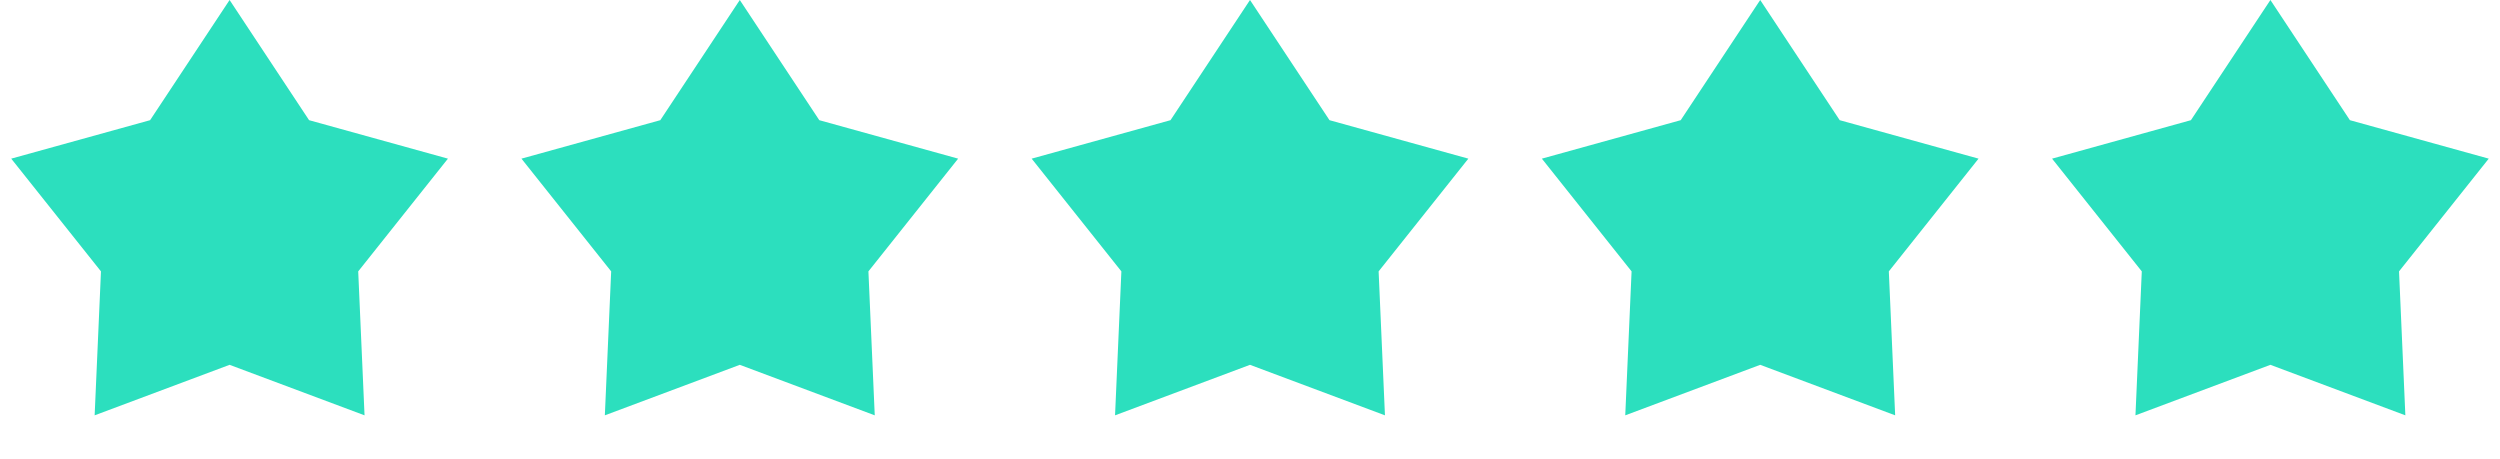 <svg width="98" height="18" viewBox="0 0 98 18" fill="none" xmlns="http://www.w3.org/2000/svg">
<path d="M9 0L12.116 4.711L17.559 6.219L14.042 10.638L14.29 16.281L9 14.301L3.71 16.281L3.958 10.638L0.44 6.219L5.884 4.711L9 0Z" fill="#2CDFBE"/>
<path d="M29 0L32.116 4.711L37.559 6.219L34.042 10.638L34.29 16.281L29 14.301L23.71 16.281L23.958 10.638L20.441 6.219L25.884 4.711L29 0Z" fill="#2CDFBE"/>
<path d="M49 0L52.116 4.711L57.559 6.219L54.042 10.638L54.29 16.281L49 14.301L43.71 16.281L43.958 10.638L40.441 6.219L45.884 4.711L49 0Z" fill="#2CDFBE"/>
<path d="M69 0L72.116 4.711L77.559 6.219L74.042 10.638L74.29 16.281L69 14.301L63.71 16.281L63.958 10.638L60.441 6.219L65.884 4.711L69 0Z" fill="#2CDFBE"/>
<path d="M89 0L92.116 4.711L97.559 6.219L94.042 10.638L94.29 16.281L89 14.301L83.71 16.281L83.958 10.638L80.441 6.219L85.884 4.711L89 0Z" fill="#2CDFBE"/>
</svg>
